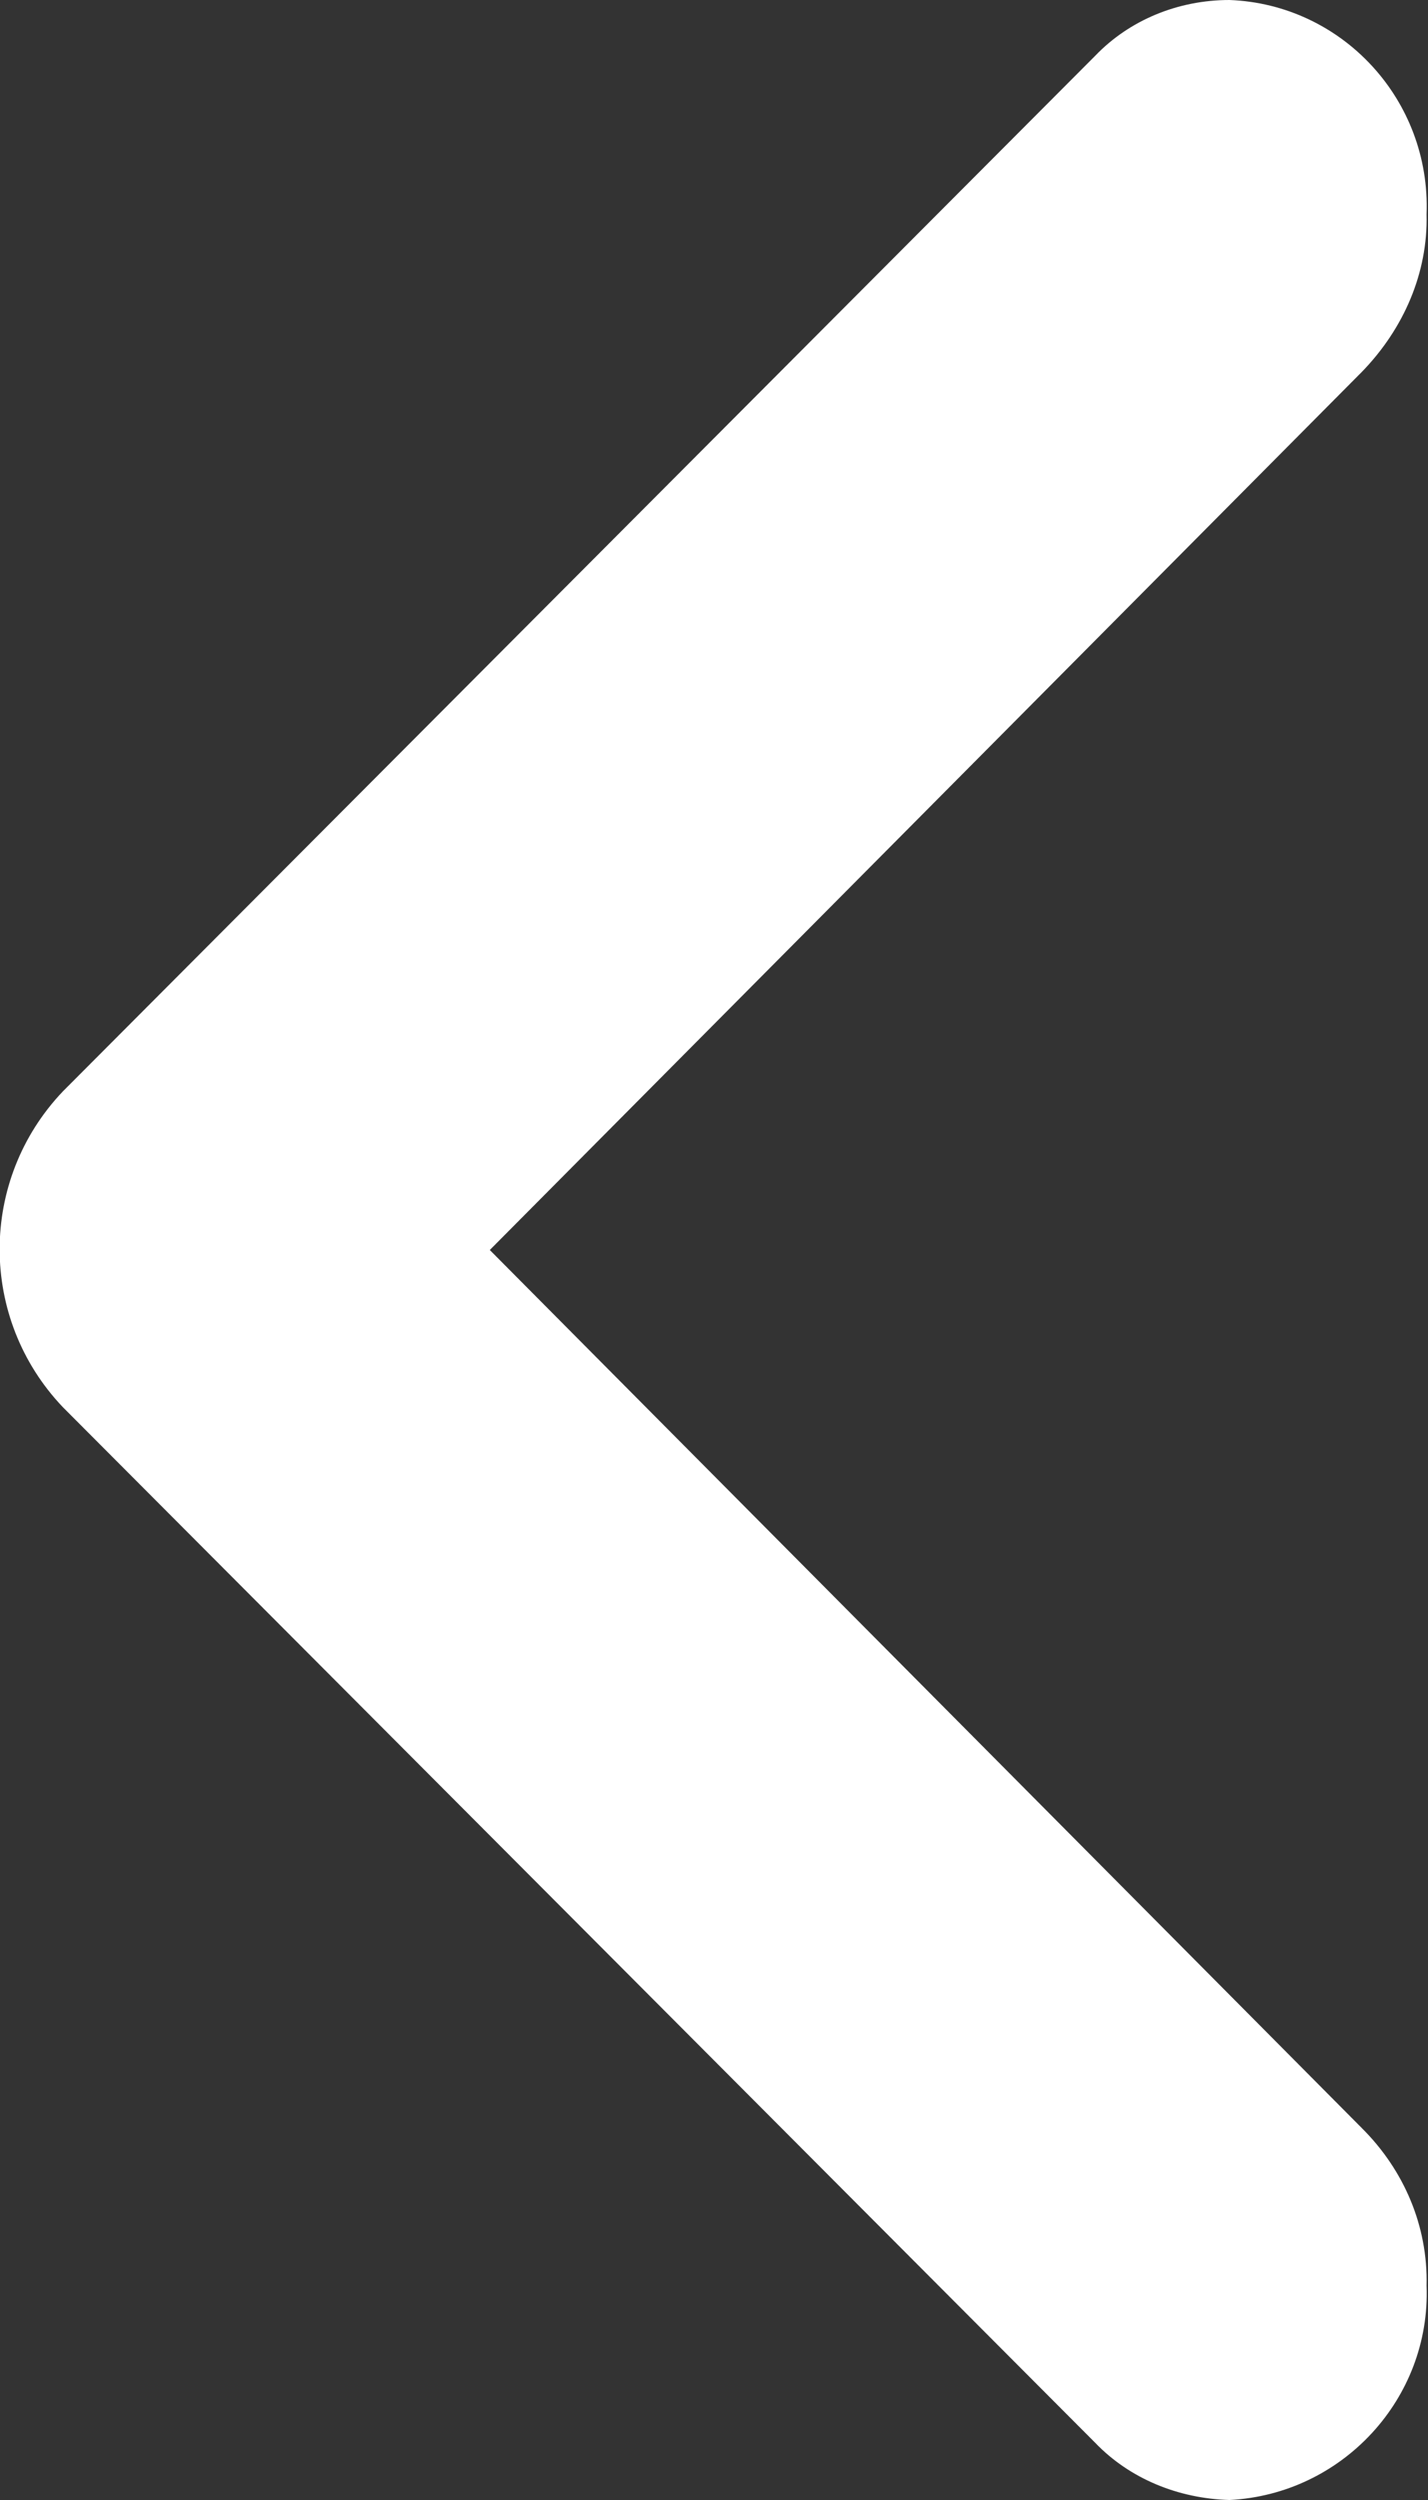 <svg width="10" height="17.5" viewBox="0 0 10 17.5" fill="none" xmlns="http://www.w3.org/2000/svg" xmlns:xlink="http://www.w3.org/1999/xlink">
	<rect x="0" y="0" width="10" height="17.5" fill="#333333" stroke="none"/>
	<desc>
			Created with Pixso.
	</desc>
	<defs/>
	<path id="path" d="M7.67 17.1C7.91 17.35 8.25 17.49 8.61 17.5C9.4 17.46 10.02 16.79 9.99 16C10 15.58 9.83 15.19 9.54 14.9L3.43 8.75L9.54 2.6C9.83 2.3 10 1.91 9.99 1.5C10.02 0.7 9.4 0.03 8.61 0C8.25 0 7.91 0.14 7.67 0.39L0.44 7.64C-0.15 8.26 -0.15 9.23 0.44 9.85L7.67 17.1Z" fill="#FFFFFF" fill-opacity="1" fill-rule="nonzero"/>
</svg>
